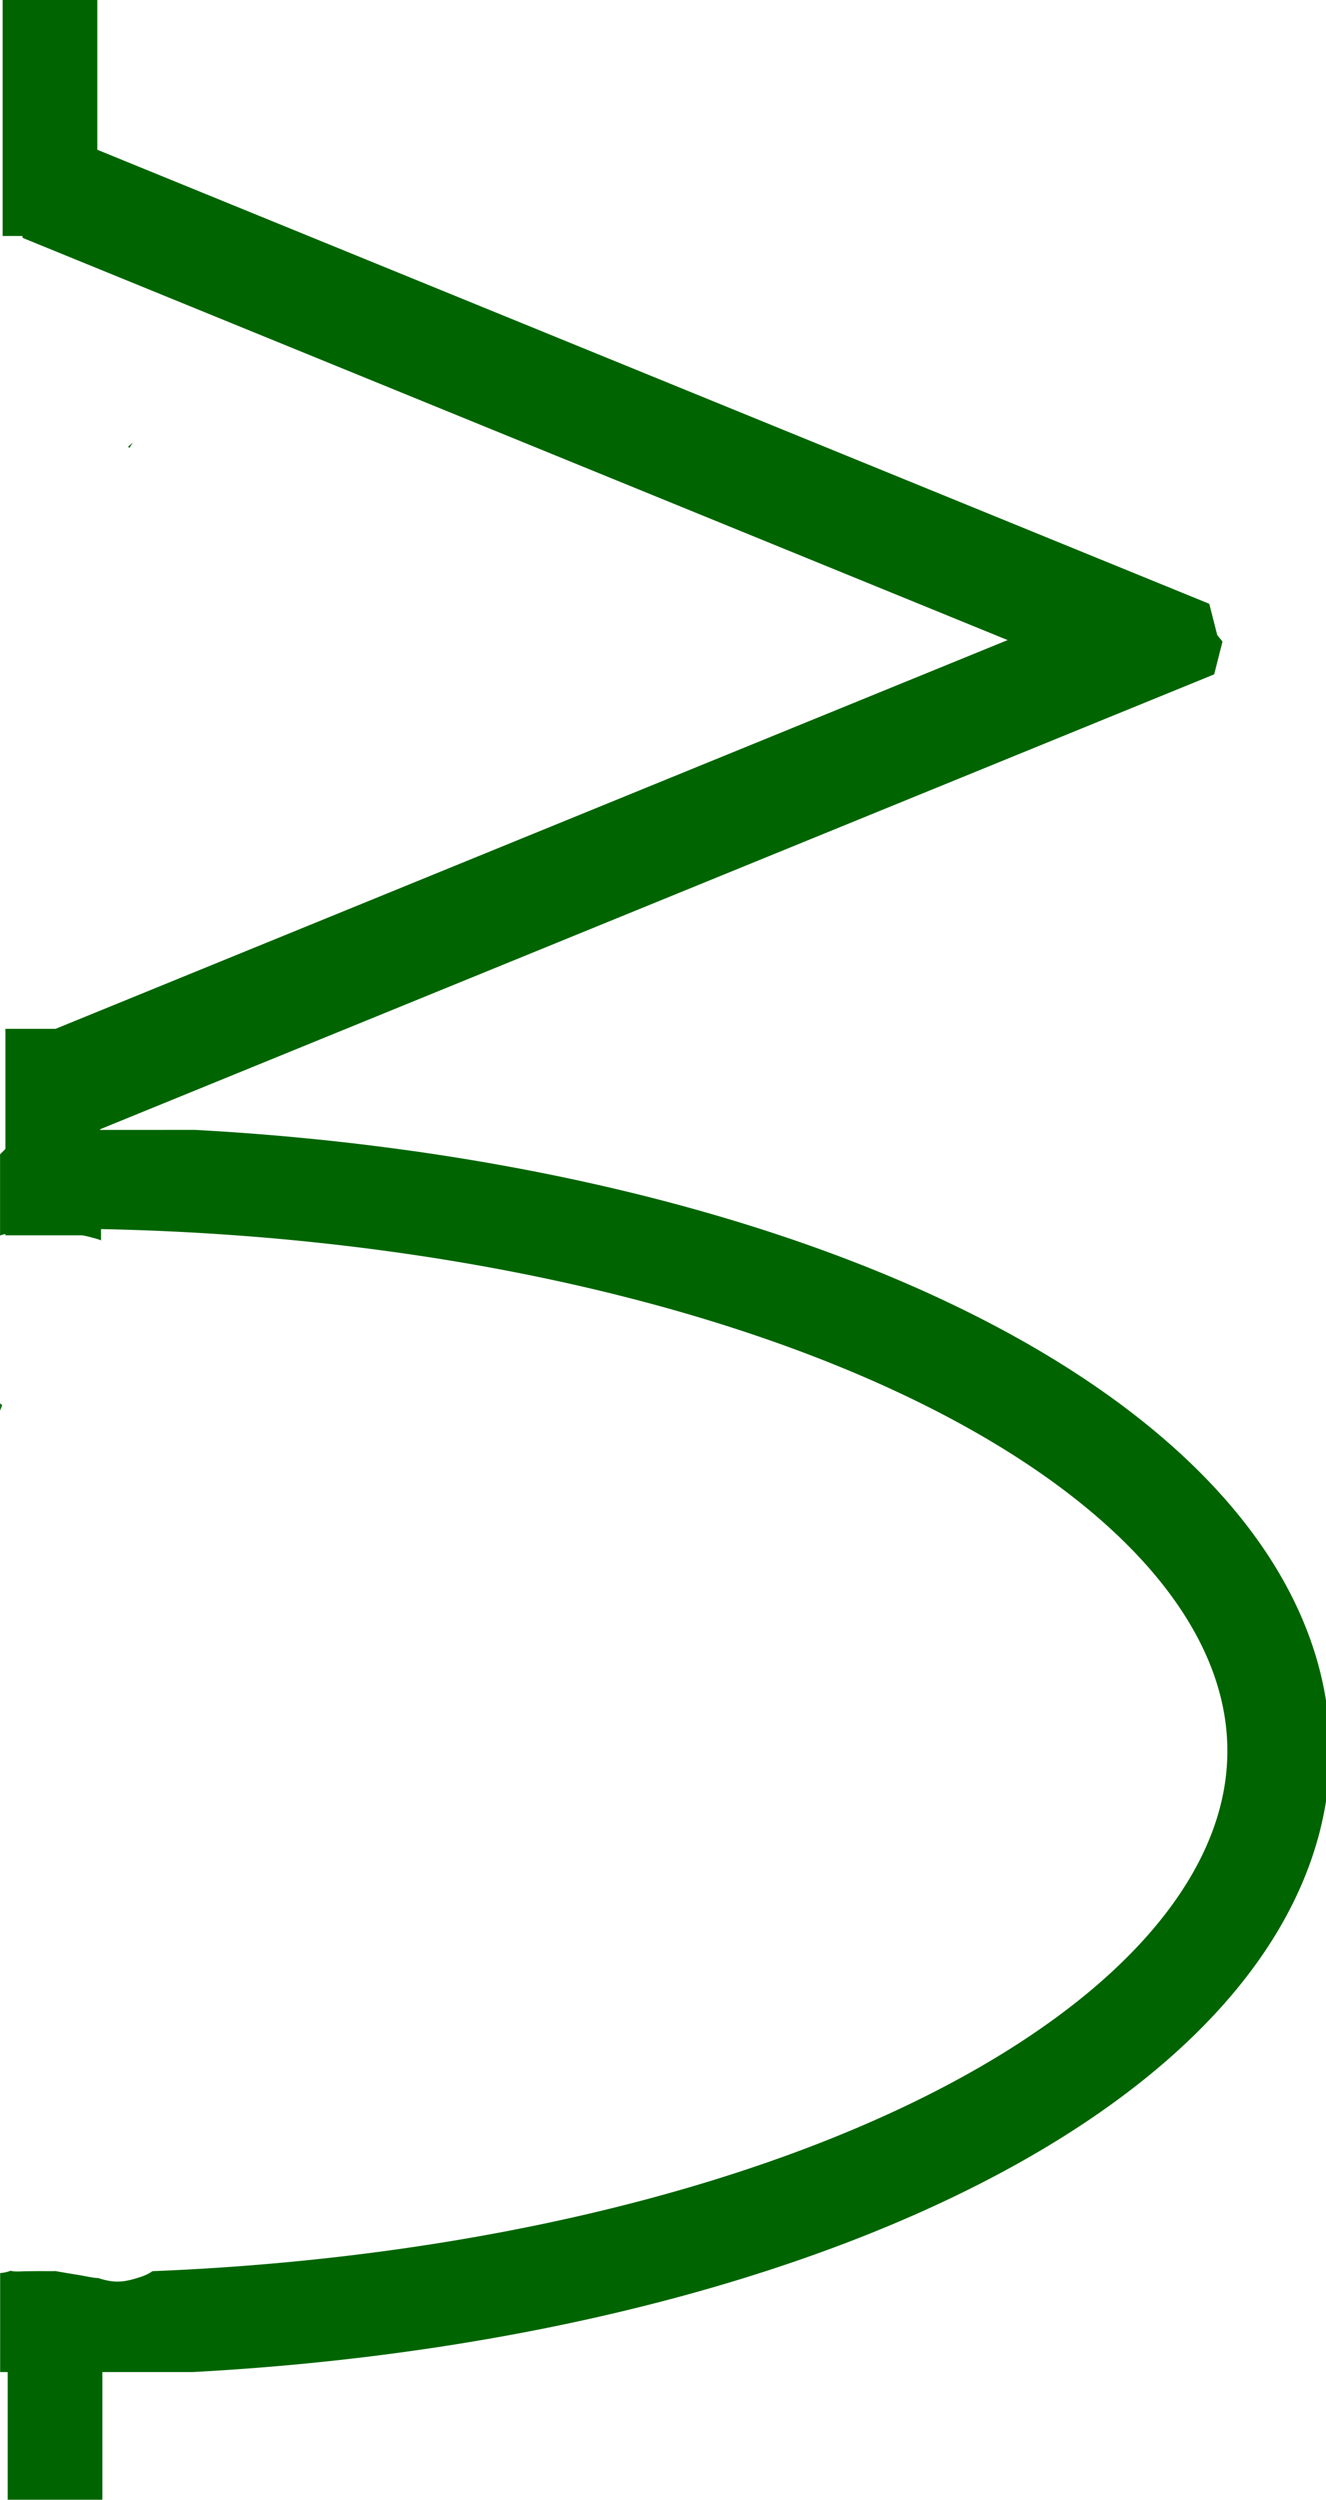 <?xml version="1.0" encoding="UTF-8" standalone="no"?>
<!-- Created with Inkscape (http://www.inkscape.org/) -->

<svg
   width="22.225mm"
   height="41.886mm"
   viewBox="0 0 22.225 41.886"
   version="1.1"
   id="svg1"
   inkscape:version="1.3 (0e150ed6c4, 2023-07-21)"
   sodipodi:docname="2d_magnetothermique.svg"
   xmlns:inkscape="http://www.inkscape.org/namespaces/inkscape"
   xmlns:sodipodi="http://sodipodi.sourceforge.net/DTD/sodipodi-0.dtd"
   xmlns="http://www.w3.org/2000/svg"
   xmlns:svg="http://www.w3.org/2000/svg"
   xmlns:rdf="http://www.w3.org/1999/02/22-rdf-syntax-ns#"
   xmlns:cc="http://creativecommons.org/ns#"
   xmlns:dc="http://purl.org/dc/elements/1.1/">
  <title
     id="title163">Magnetothermique</title>
  <sodipodi:namedview
     id="namedview1"
     pagecolor="#ffffff"
     bordercolor="#666666"
     borderopacity="1.0"
     inkscape:showpageshadow="2"
     inkscape:pageopacity="0.0"
     inkscape:pagecheckerboard="0"
     inkscape:deskcolor="#d1d1d1"
     inkscape:document-units="px"
     inkscape:zoom="2.9864627"
     inkscape:cx="59.937128"
     inkscape:cy="94.258668"
     inkscape:window-width="1920"
     inkscape:window-height="1007"
     inkscape:window-x="1920"
     inkscape:window-y="0"
     inkscape:window-maximized="1"
     inkscape:current-layer="layer1" />
  <defs
     id="defs1">
    <rect
       x="431.649"
       y="327.796"
       width="23.332"
       height="20.578"
       id="rect30" />
    <rect
       x="320.107"
       y="310.308"
       width="7.982"
       height="11.467"
       id="rect8" />
    <clipPath
       clipPathUnits="userSpaceOnUse"
       id="clipPath28-5">
      <path
         id="path29-9"
         style="fill:#ff0000;fill-opacity:1;fill-rule:nonzero;stroke:none;stroke-width:0.265"
         d="m 69.175,110.365 v 9.283 h 4.495 v -2.202 c -0.064,0.004 -0.134,0.005 -0.209,0.003 -0.335,-0.007 -0.592,-0.315 -0.9,-0.445 -0.051,-0.021 0.161,0.152 0.119,0.116 -0.066,-0.058 -0.198,-0.092 -0.193,-0.18 0.008,-0.145 0.023,-0.289 0.042,-0.433 -0.178,-0.116 -0.272,-0.229 -0.293,-0.49 -0.078,-0.11 -0.156,-0.219 -0.236,-0.328 -0.001,-0.033 -0.003,-0.065 -0.004,-0.098 -0.055,-0.104 -0.05,-0.097 -5.29e-4,-0.012 -0.004,-0.095 -0.009,-0.19 -0.009,-0.286 -1.91e-4,-0.032 0.007,-0.125 0.011,-0.094 0.057,0.409 -0.018,0.294 0.104,0.556 0.043,0.068 0.089,0.134 0.129,0.18 -0.003,-0.13 0.008,-0.294 0.033,-0.503 v -5.3e-4 c -0.061,-0.032 -0.122,-0.063 -0.184,-0.093 -0.014,0.029 -0.028,0.059 -0.043,0.087 -0.003,0.005 -0.006,0.016 -0.008,0.025 0.01,-0.049 0.002,-0.136 0.04,-0.117 0.004,0.002 0.008,0.004 0.011,0.006 0.074,-0.15 0.141,-0.305 0.232,-0.443 -0.051,-0.142 -0.092,-0.298 -0.122,-0.47 -0.149,-0.148 -0.145,-0.254 -0.04,-0.334 -0.008,-0.124 -0.011,-0.279 0.002,-0.431 -0.021,-0.039 -0.019,-0.067 0.01,-0.085 0.027,-0.206 0.088,-0.395 0.21,-0.476 0.383,-0.255 0.838,-0.43 1.297,-0.486 v -2.247 z m 2.976,3.726 c 0.003,0.041 0.006,0.079 0.009,0.111 0.008,0.077 0.019,0.151 0.031,0.223 0.065,0.065 0.161,0.138 0.29,0.219 0.084,-0.115 0.172,-0.213 0.273,-0.287 -0.004,-0.031 -0.009,-0.05 -0.013,-0.078 -0.101,-0.113 -0.206,-0.216 -0.299,-0.307 -0.126,0.032 -0.228,0.07 -0.291,0.119 z m 0.114,1.341 c 0.064,0.033 0.127,0.066 0.19,0.1 0.024,-0.121 0.036,-0.191 0.045,-0.24 -0.038,-0.062 -0.074,-0.128 -0.107,-0.198 -0.025,-0.016 -0.05,-0.032 -0.075,-0.047 -0.021,0.142 -0.04,0.273 -0.053,0.386 z m 0.19,0.1 c -0.011,0.052 -0.023,0.111 -0.039,0.184 1.61e-4,0.003 -5.3e-4,0.006 -5.3e-4,0.008 0.002,-0.008 0.004,-0.018 0.007,-0.023 0.003,-0.006 -5.29e-4,0.012 -5.29e-4,0.02 0.022,-0.039 0.042,-0.075 0.062,-0.112 0.001,-0.02 0.002,-0.04 0.005,-0.059 -0.011,-0.006 -0.022,-0.012 -0.034,-0.018 z m 0.034,0.018 c 0.007,0.004 0.015,0.007 0.022,0.011 0.027,-0.049 0.053,-0.095 0.079,-0.138 -0.018,-0.025 -0.036,-0.051 -0.054,-0.077 -0.02,0.068 -0.037,0.135 -0.047,0.204 z m -0.257,0.386 c 2.65e-4,0.018 0.002,0.032 0.003,0.049 0.003,0.004 0.006,0.009 0.01,0.013 0.006,0.007 -0.006,-0.007 -0.01,-0.011 5.29e-4,0.01 7.94e-4,0.02 0.002,0.03 0.099,0.14 0.198,0.28 0.302,0.416 0.005,-0.038 0.012,-0.076 0.018,-0.114 -0.007,-0.011 -0.015,-0.021 -0.022,-0.033 -0.031,-0.048 -0.058,-0.119 -0.082,-0.191 -0.078,-0.042 -0.158,-0.087 -0.217,-0.153 -0.002,-0.002 -0.003,-0.004 -0.005,-0.006 z m 0.307,0.497 c -0.004,0.025 -0.006,0.049 -0.009,0.074 0.04,0.026 0.083,0.052 0.131,0.08 -0.042,-0.051 -0.082,-0.102 -0.122,-0.154 z m -0.304,-0.446 c -4e-5,-7.9e-4 3.7e-5,-10e-4 0,-0.002 -0.02,-0.024 -0.038,-0.049 -0.057,-0.074 0.019,0.031 0.047,0.064 0.057,0.076 z m 0.451,-0.379 c -0.003,0.015 -0.005,0.03 -0.008,0.045 0.055,0.03 0.11,0.061 0.164,0.092 -1.16e-4,-0.013 -5.29e-4,-0.027 -5.29e-4,-0.04 -0.065,-0.029 -0.119,-0.06 -0.156,-0.098 z m -0.265,0.115 c -0.002,0.003 -0.003,0.006 -0.005,0.009 -0.001,0.005 -5.29e-4,0.004 -0.002,0.008 -0.002,0.034 -0.008,0.07 -0.009,0.103 0.014,0.021 0.028,0.041 0.041,0.062 -5.3e-4,-0.043 -0.023,-0.137 -0.025,-0.182 z m -0.007,0.017 c 2.38e-4,-0.005 5.29e-4,-0.01 5.29e-4,-0.015 -0.019,0.061 -0.035,0.177 -5.29e-4,0.015 z m 0.417,0.256 c -0.053,0.05 -0.112,0.1 -0.178,0.151 v 5.3e-4 c -0.01,0.008 -0.016,0.012 -0.023,0.016 0.039,0.054 0.086,0.105 0.135,0.156 0.057,-0.092 0.114,-0.185 0.171,-0.278 -0.045,0.007 -0.099,0.02 -0.098,-0.015 2.06e-4,-0.009 2.27e-4,-0.016 5.29e-4,-0.025 -0.003,-0.002 -0.005,-0.004 -0.008,-0.006 z m -0.201,0.167 c -0.013,-0.019 -0.026,-0.038 -0.038,-0.057 -0.002,0.01 -0.004,0.019 -0.006,0.029 0.007,0.012 0.015,0.025 0.022,0.037 0.007,-7.9e-4 0.014,-0.004 0.022,-0.009 z m 0.687,-0.13 c -0.081,0.166 -0.154,0.317 -0.219,0.454 0.032,0.005 0.056,0.009 0.086,0.015 0.08,-0.139 0.161,-0.278 0.241,-0.418 -0.029,-0.017 -0.057,-0.033 -0.086,-0.05 -0.008,-1.1e-4 -0.015,-2.5e-4 -0.023,-5.3e-4 z m -0.204,0.584 c 0.001,2.6e-4 0.002,5.3e-4 0.003,0.001 v -5.3e-4 c -0.001,-2.4e-4 -0.002,-2.6e-4 -0.003,-5.3e-4 z m 0.556,0.628 c -0.021,0.009 -0.042,0.019 -0.062,0.029 -0.049,0.024 -0.007,0.02 0.062,0.008 z" />
    </clipPath>
    <clipPath
       clipPathUnits="userSpaceOnUse"
       id="clipPath66">
      <path
         id="path67"
         style="fill:#ff0000;fill-opacity:1;fill-rule:nonzero;stroke:none;stroke-width:0.265"
         d="m 77.242,101.353 c 0.003,0.005 0.004,0.013 0.007,0.018 3.97e-4,-0.006 7.93e-4,-0.012 0.001,-0.018 z m 4.457,0 c -0.006,0.079 -0.026,0.17 -0.045,0.26 0.038,-0.086 0.074,-0.173 0.109,-0.26 z m 1.245,0 c 0.04,0.061 0.082,0.141 0.126,0.244 0.127,-0.157 0.321,-0.339 0.482,-0.15 3.15e-4,3.7e-4 7.86e-4,7.5e-4 10e-4,0.001 0.009,-0.031 0.019,-0.063 0.029,-0.095 z m 4.005,0 c 0.006,0.024 0.012,0.048 0.018,0.071 0.029,-0.024 0.058,-0.048 0.087,-0.071 z m 1.114,0 c 0.006,0.007 0.012,0.014 0.018,0.021 0.008,-0.007 0.016,-0.014 0.023,-0.021 z m 4.884,0 c -0.006,0.036 -0.028,0.077 -0.041,0.114 0.017,0.008 0.032,0.015 0.05,0.024 0.064,0.032 -0.02,0.142 -0.037,0.211 -0.13,0.535 -0.328,1.05 -0.497,1.573 -0.022,0.068 -0.038,0.13 -0.055,0.188 1.8e-5,8.8e-4 -1.8e-5,0.002 0,0.003 h 12.578 v -2.112 z m -0.701,0.028 c -0.033,0.062 -0.071,0.125 -0.101,0.185 0.013,0.011 0.025,0.023 0.037,0.035 0.007,-0.027 0.014,-0.054 0.02,-0.081 0.017,-0.05 0.031,-0.095 0.044,-0.139 z m -5.865,0.443 c -0.018,0.016 -0.036,0.031 -0.054,0.045 0.022,-0.013 0.039,-0.03 0.054,-0.044 2.7e-5,-3.5e-4 4.89e-4,-7.1e-4 5.16e-4,-0.001 z m -1.902,0.643 c -0.009,0.015 -0.018,0.03 -0.026,0.044 -0.015,0.045 -0.027,0.077 -0.041,0.118 0.017,-0.034 0.033,-0.07 0.05,-0.101 0.006,-0.021 0.012,-0.042 0.018,-0.061 z m -11.967,0.833 c -0.019,0.055 -0.048,0.099 -0.101,0.118 -8.47e-4,3e-4 -0.002,2.3e-4 -0.003,5.2e-4 -0.004,0.015 -0.008,0.029 -0.011,0.043 -0.028,-0.011 -0.057,-0.019 -0.088,-0.026 -0.104,0.004 -0.211,-0.032 -0.319,-0.068 -0.017,-0.006 -0.035,-0.011 -0.052,-0.017 -0.008,0.024 -0.029,0.086 -0.034,0.102 -0.001,0.003 -0.001,0.008 -0.002,0.011 h 1.436 c -0.002,-0.003 -0.003,-0.004 -0.005,-0.006 -0.028,-0.019 -0.056,-0.037 -0.085,-0.055 -0.044,-0.003 -0.076,-0.011 -0.094,-0.025 -0.067,0.006 -0.135,0.009 -0.202,0.015 -0.005,0.016 -0.009,0.031 -0.014,0.047 -0.03,-0.013 -0.061,-0.024 -0.092,-0.034 -0.011,0.002 -0.023,0.003 -0.035,0.005 0.001,-0.005 0.003,-0.01 0.004,-0.015 -0.103,-0.03 -0.21,-0.054 -0.303,-0.097 z m 15.877,0.009 c -0.012,0.005 -0.023,0.013 -0.035,0.017 -0.03,0.046 -0.061,0.093 -0.092,0.139 h 0.201 c -0.008,-0.007 -0.016,-0.014 -0.024,-0.022 -0.024,-0.027 -0.031,-0.059 -0.027,-0.094 -0.007,-0.014 -0.016,-0.026 -0.023,-0.04 z m -5.026,0.043 c -0.009,0.014 -0.016,0.025 -0.025,0.04 -0.014,0.024 -0.028,0.048 -0.041,0.072 h 0.01 c 0.02,-0.038 0.04,-0.076 0.056,-0.113 z m 0.771,0.012 c -0.012,0.029 -0.029,0.069 -0.042,0.1 h 0.107 c -0.005,-0.006 -0.011,-0.012 -0.017,-0.019 -0.008,-1.1e-4 -0.017,-6.9e-4 -0.025,-5.2e-4 0.004,-0.006 0.009,-0.011 0.013,-0.017 -0.012,-0.017 -0.023,-0.035 -0.032,-0.053 -0.002,-0.003 -0.003,-0.007 -0.004,-0.01 z" />
    </clipPath>
    <clipPath
       clipPathUnits="userSpaceOnUse"
       id="clipPath78">
      <path
         id="path79"
         style="fill:#ff0000;fill-opacity:1;fill-rule:nonzero;stroke:none;stroke-width:0.265"
         d="m 71.123,186.275 c -0.003,0.007 -0.005,0.013 -0.008,0.02 -0.003,0.012 -0.005,0.024 -0.008,0.035 -0.009,0.033 -0.032,0.129 -0.038,0.096 -6.87e-4,-0.004 1.93e-4,-0.008 0,-0.011 -0.005,0.021 -0.009,0.028 -0.022,0.056 0.109,0.021 0.135,0.068 0.12,0.156 0.053,0.029 -0.034,0.127 -0.051,0.19 -0.044,0.161 -0.065,0.234 -0.089,0.314 -0.004,0.073 -0.012,0.145 -0.021,0.218 v 4.786 h 4.121 v -5.86 z" />
    </clipPath>
    <clipPath
       clipPathUnits="userSpaceOnUse"
       id="clipPath82">
      <path
         id="path83"
         style="fill:#ff0000;fill-opacity:1;fill-rule:nonzero;stroke:none;stroke-width:0.265"
         d="m 79.355,108.517 -0.056,5.3e-4 c 0.007,0.02 0.014,0.038 0.02,0.06 0.013,-0.003 0.026,-0.007 0.039,-0.011 3.17e-4,-5.3e-4 8.46e-4,-0.001 0.001,-0.002 -0.001,-0.021 -0.003,-0.031 -0.004,-0.047 z m 2.402,0 -0.225,5.3e-4 c -0.011,0.017 -0.024,0.035 -0.038,0.054 2.18e-4,10e-4 2.83e-4,0.003 5.16e-4,0.005 -0.022,0.041 -0.044,0.081 -0.066,0.121 0.006,0.002 0.009,0.002 0.017,0.004 0.039,0.01 -0.016,0.079 -0.022,0.119 -0.014,0.095 -0.028,0.19 -0.041,0.286 0.025,-0.042 0.043,-0.075 0.072,-0.122 0.096,-0.159 0.202,-0.312 0.303,-0.468 z m -7.064,5.3e-4 c 0.004,0.02 0.008,0.04 0.011,0.06 0.005,-0.017 0.01,-0.034 0.015,-0.051 0.001,-0.003 0.002,-0.007 0.003,-0.01 z m 2.147,0 c 0.044,0.023 0.077,0.043 0.105,0.062 0.01,-0.021 0.021,-0.042 0.031,-0.062 z m 1.261,0 c -0.001,0.025 -0.002,0.05 -0.004,0.075 0.007,0.009 0.015,0.018 0.022,0.028 0.04,-0.025 0.082,-0.049 0.125,-0.07 0.02,-0.01 0.043,-0.022 0.067,-0.034 z m 2.157,0 c -0.002,0.126 -0.028,0.262 -0.024,0.386 0.04,-0.059 0.079,-0.118 0.119,-0.177 0.047,-0.07 0.093,-0.139 0.14,-0.209 z m 4.789,0 c -0.003,0.007 -0.005,0.013 -0.008,0.02 0.037,0.002 0.073,0.012 0.108,0.023 0.003,-0.015 0.006,-0.028 0.01,-0.043 z m 7.969,0 c -1.67e-4,0.001 -3.44e-4,0.002 -5.29e-4,0.003 0.004,0.082 -0.012,0.167 -0.052,0.261 -0.003,0.012 -0.005,0.024 -0.008,0.035 -0.009,0.033 -0.032,0.129 -0.038,0.096 -6.87e-4,-0.004 1.95e-4,-0.008 0,-0.011 -0.005,0.022 -0.009,0.029 -0.023,0.059 0.104,0.021 0.136,0.066 0.121,0.152 0.053,0.029 -0.034,0.127 -0.051,0.19 -0.044,0.161 -0.065,0.234 -0.089,0.314 -0.02,0.342 -0.101,0.679 -0.186,1.013 h 12.274 v -2.112 z m -18.4,0.067 c -0.006,3.4e-4 -0.012,0.002 -0.015,0.005 -0.004,0.004 -0.012,0.013 -0.016,0.018 0.023,-0.003 0.045,-0.007 0.066,-0.012 0.012,-0.003 -0.016,-0.012 -0.035,-0.011 z m 11.23,0.154 c -0.027,0.082 -0.056,0.163 -0.086,0.243 0.023,-0.048 0.045,-0.097 0.066,-0.146 0.005,-0.027 0.015,-0.069 0.02,-0.097 z m -1.9,0.098 c -0.013,0.033 -0.026,0.065 -0.038,0.098 0.006,-0.014 0.013,-0.028 0.019,-0.042 0.008,-0.018 0.014,-0.037 0.019,-0.056 z m -0.86,0.479 c -0.043,0.011 -0.086,0.02 -0.13,0.03 -0.006,0.061 -0.012,0.122 -0.018,0.183 -0.004,0.099 -0.004,0.172 -0.003,0.235 0.045,-0.093 0.078,-0.176 0.109,-0.264 0.014,-0.061 0.028,-0.122 0.041,-0.183 z m 0.766,0.143 c -0.004,1.3e-4 -0.009,3.7e-4 -0.013,5e-4 -0.004,1.3e-4 0.009,0.011 0.011,0.006 7.04e-4,-0.003 0.001,-0.004 0.002,-0.007 z m -4.358,0.177 c -0.025,0.054 -0.049,0.109 -0.073,0.164 -0.048,0.191 -0.092,0.358 -0.11,0.421 -0.039,0.138 -0.082,0.274 -0.128,0.41 h 0.122 c 0.064,-0.331 0.13,-0.663 0.189,-0.995 z m -7.765,0.548 c -0.023,0.03 -0.041,0.068 -0.026,0.051 0.011,-0.011 0.022,-0.023 0.033,-0.034 -0.003,-0.006 -0.005,-0.011 -0.007,-0.017 z m 8.37,0.154 c -0.037,0.077 -0.073,0.155 -0.106,0.235 -0.008,0.024 -0.011,0.038 -0.017,0.059 h 0.028 c 0.026,-0.081 0.052,-0.157 0.066,-0.21 0.009,-0.028 0.02,-0.055 0.029,-0.083 z m -8.467,0.01 c -0.027,0.061 -0.051,0.13 -0.079,0.187 -0.016,0.034 -0.036,0.065 -0.056,0.097 h 0.26 c -0.052,-0.086 -0.088,-0.186 -0.126,-0.283 z m 9.967,0.063 c -0.051,0.079 -0.104,0.153 -0.156,0.22 h 0.128 c 3.1e-5,-0.07 0.014,-0.145 0.027,-0.22 z m -7.955,0.04 c -0.009,0.017 -0.018,0.036 -0.027,0.053 -0.019,0.035 -0.036,0.088 -0.057,0.128 h 0.112 c -0.021,-0.047 -0.023,-0.124 -0.027,-0.181 z m 9.607,0.033 c -0.031,0.053 -0.065,0.104 -0.105,0.148 h 0.487 c 0.011,-0.047 0.022,-0.088 0.034,-0.14 -0.014,0.008 -0.029,0.015 -0.045,0.02 -0.119,0.036 -0.245,7.4e-4 -0.371,-0.029 z m 5.663,0.041 c -0.021,0.045 -0.036,0.076 -0.053,0.107 h 0.128 c -0.016,-0.011 -0.031,-0.024 -0.045,-0.038 -0.02,-0.02 -0.028,-0.043 -0.03,-0.069 z m -6.505,0.049 c -0.008,0.015 -0.025,0.043 -0.034,0.058 h 0.069 c -0.013,-0.019 -0.024,-0.038 -0.035,-0.058 z m 7.834,0.004 c -0.011,0.014 -0.032,0.039 -0.044,0.055 h 0.036 c 0.003,-0.019 0.005,-0.035 0.008,-0.055 z m -3.68,0.002 c -0.006,0.018 -0.011,0.035 -0.017,0.052 h 0.038 c -0.009,-0.017 -0.014,-0.035 -0.021,-0.052 z m -13.38,0.013 c -0.005,0.013 -0.009,0.027 -0.014,0.04 h 0.127 c -0.041,-0.014 -0.08,-0.027 -0.113,-0.04 z m 11.779,0.016 c -0.004,0.007 -0.008,0.016 -0.012,0.023 h 0.024 c -0.004,-0.008 -0.008,-0.015 -0.012,-0.023 z" />
    </clipPath>
    <clipPath
       clipPathUnits="userSpaceOnUse"
       id="clipPath85">
      <path
         id="path85"
         style="fill:#ff0000;fill-opacity:1;fill-rule:nonzero;stroke:none;stroke-width:0.265"
         d="m 112.161,102.73 v 1.943 c 0.029,-0.01 0.057,-0.015 0.084,-0.017 0.192,-0.01 0.334,0.179 0.24,0.449 0.128,0.013 0.249,0.035 0.321,0.129 0.104,0.135 -0.039,0.339 -0.084,0.504 -0.128,0.474 -0.332,0.867 -0.561,1.294 v 2.312 h 6.615 v -6.615 z" />
    </clipPath>
    <clipPath
       clipPathUnits="userSpaceOnUse"
       id="clipPath86">
      <path
         id="path86"
         style="fill:#ff0000;fill-opacity:1;fill-rule:nonzero;stroke:none;stroke-width:0.265"
         d="m 109.377,105.501 v 1.021 h 0.107 c 9e-4,-0.023 0.005,-0.05 0.012,-0.081 -0.002,-5.9e-4 -0.003,-9.8e-4 -0.005,-0.002 -0.012,-0.004 0.015,-0.183 0.029,-0.27 6.9e-4,-0.031 0.002,-0.063 0.007,-0.096 -0.018,-0.056 -0.037,-0.112 -0.039,-0.171 -0.01,-0.052 -0.021,-0.104 -0.028,-0.157 -0.007,-0.053 0.022,-0.11 -0.006,-0.162 -0.001,-0.016 -0.004,-0.05 -0.007,-0.084 z m 3.138,0.821 c -0.029,0.067 -0.06,0.134 -0.091,0.201 h 0.091 z" />
    </clipPath>
    <clipPath
       clipPathUnits="userSpaceOnUse"
       id="clipPath120">
      <path
         id="path121"
         style="fill:#ff0000;fill-opacity:1;fill-rule:nonzero;stroke:none;stroke-width:0.265"
         d="m 77.664,119.724 c -0.031,0.002 -0.065,0.002 -0.107,10e-4 h -5.29e-4 v 4.689 h 1.587 v -4.61 c -0.016,0.006 -0.032,0.012 -0.049,0.018 -0.283,0.093 -0.436,0.107 -0.712,0.018 -0.099,-0.003 -0.197,-0.029 -0.295,-0.045 -0.142,-0.022 -0.283,-0.046 -0.424,-0.07 z" />
    </clipPath>
    <clipPath
       clipPathUnits="userSpaceOnUse"
       id="clipPath144">
      <path
         id="path145"
         style="fill:#ff0000;fill-opacity:1;fill-rule:nonzero;stroke:none;stroke-width:0.265"
         d="m 69.872,110.365 c 0.018,0.047 0.003,0.103 -0.029,0.161 0.001,0.003 0.002,0.005 0.004,0.008 0.053,0.124 -0.118,0.242 -0.176,0.363 -0.195,0.407 -0.282,0.595 -0.423,0.898 0.107,-0.124 0.216,-0.244 0.329,-0.362 0.088,-0.114 0.208,-0.243 0.252,-0.298 0.089,-0.109 0.176,-0.22 0.265,-0.33 0.076,-0.093 0.151,-0.185 0.227,-0.278 0.06,-0.074 0.123,-0.127 0.184,-0.162 z m 0.984,5e-4 c 0.081,0.066 0.119,0.184 0.077,0.328 0.013,0.003 0.025,0.007 0.038,0.009 -0.014,0.166 -0.009,0.337 -0.033,0.501 0.006,0.006 0.013,0.013 0.019,0.021 0.114,-0.092 0.23,-0.181 0.344,-0.273 0.132,-0.085 0.262,-0.174 0.396,-0.256 0.033,-0.02 0.066,-0.04 0.098,-0.058 0.038,-0.075 0.078,-0.15 0.115,-0.226 0.052,0.028 0.108,0.052 0.164,0.075 0.019,-0.035 0.028,-0.084 0.047,-0.12 z m 1.289,3.447 c -0.085,0.084 -0.177,0.16 -0.275,0.233 -0.018,0.028 -0.03,0.047 -0.047,0.074 0.107,0.325 0.089,0.573 0.002,0.797 -0.004,0.155 -0.087,0.305 -0.195,0.486 0.088,0.065 0.198,0.117 0.282,0.186 0.033,-0.065 0.055,-0.102 0.08,-0.137 -0.002,-0.053 -0.005,-0.106 -0.005,-0.159 -1.91e-4,-0.032 0.007,-0.125 0.011,-0.093 0.014,0.098 0.02,0.165 0.023,0.215 0.004,-0.005 0.009,-0.011 0.014,-0.015 0.003,-0.033 0.007,-0.064 0.022,-0.067 v 5.1e-4 c 0.003,-6.9e-4 0.008,4.5e-4 0.012,0.002 0.004,0.002 0.008,0.004 0.011,0.006 -0.003,0.007 -0.007,0.013 -0.01,0.02 0.004,-0.004 0.012,-0.012 0.017,-0.017 -0.002,-10e-4 -0.004,-0.002 -0.007,-0.004 0.074,-0.15 0.141,-0.305 0.232,-0.443 -0.051,-0.142 -0.092,-0.298 -0.122,-0.47 v -0.001 -5.3e-4 c -0.149,-0.147 -0.145,-0.253 -0.04,-0.333 0.003,0.04 0.006,0.078 0.009,0.11 0.008,0.077 0.019,0.151 0.031,0.223 0.065,0.065 0.161,0.138 0.29,0.219 0.084,-0.115 0.172,-0.213 0.273,-0.287 -0.004,-0.031 -0.009,-0.049 -0.013,-0.077 -0.101,-0.113 -0.206,-0.216 -0.299,-0.307 -0.126,0.032 -0.228,0.07 -0.291,0.119 -0.005,-0.082 -0.008,-0.178 -0.006,-0.277 z m -1.013,0.24 c -0.026,0.022 -0.052,0.045 -0.078,0.067 0.007,0.008 0.014,0.016 0.02,0.024 0.02,-0.031 0.037,-0.059 0.058,-0.091 z m 0.692,0.579 c -6.35e-4,-5.5e-4 -0.002,4.5e-4 -0.005,0.002 -0.019,0.011 -0.039,0.022 -0.058,0.034 0.003,0.006 0.006,0.011 0.009,0.017 0.024,-0.009 0.058,-0.049 0.054,-0.052 z m 0.494,0.414 c -0.02,0.133 -0.037,0.253 -0.05,0.361 0.01,0.014 0.02,0.028 0.03,0.042 0.052,0.027 0.105,0.054 0.157,0.082 0.024,-0.121 0.036,-0.191 0.045,-0.24 -0.038,-0.062 -0.074,-0.128 -0.107,-0.198 -0.025,-0.016 -0.05,-0.031 -0.075,-0.046 z m 0.217,0.3 c -0.02,0.068 -0.037,0.135 -0.047,0.204 0.007,0.004 0.015,0.007 0.022,0.011 0.027,-0.049 0.053,-0.095 0.079,-0.138 -0.018,-0.025 -0.036,-0.051 -0.054,-0.077 z m -0.08,0.187 v 5.3e-4 c -0.006,0.032 -0.016,0.074 -0.024,0.113 0.006,0.01 0.011,0.02 0.016,0.029 0.012,-0.022 0.025,-0.045 0.037,-0.066 0.001,-0.02 0.002,-0.039 0.005,-0.058 -0.011,-0.006 -0.022,-0.013 -0.034,-0.019 z m 0.231,0.075 c -0.003,0.015 -0.005,0.03 -0.008,0.045 0.055,0.03 0.11,0.061 0.164,0.092 -1.16e-4,-0.013 -5.3e-4,-0.027 -5.3e-4,-0.04 -0.065,-0.029 -0.119,-0.06 -0.156,-0.098 z m 0.146,0.387 v 5.3e-4 5e-4 c -0.008,0.008 -0.018,0.016 -0.027,0.024 0.015,0.061 0.023,0.125 0.029,0.189 0.034,-0.056 0.069,-0.112 0.103,-0.167 -0.045,0.007 -0.099,0.02 -0.098,-0.015 2.07e-4,-0.009 9.4e-5,-0.016 5.29e-4,-0.025 -0.003,-0.002 -0.005,-0.004 -0.008,-0.006 z m 0.486,0.038 c -0.058,0.118 -0.107,0.221 -0.157,0.325 0.018,0.034 0.033,0.07 0.045,0.106 0.073,-0.127 0.146,-0.253 0.22,-0.38 -0.029,-0.017 -0.057,-0.033 -0.086,-0.05 -0.008,-1.1e-4 -0.015,-1.4e-4 -0.023,-5.3e-4 z m -4.142,1.228 v 0.681 c 0.027,-0.099 0.087,-0.225 0.161,-0.36 -0.01,-0.037 -0.02,-0.074 -0.03,-0.117 -0.02,-0.011 -0.041,-0.022 -0.061,-0.03 -0.011,-0.005 0.021,-0.013 0.032,-0.019 0.005,-0.006 0.01,-0.012 0.014,-0.018 -0.004,-0.021 -0.009,-0.037 -0.013,-0.059 -0.003,-0.016 -0.004,-0.032 -0.003,-0.047 -0.037,-0.005 -0.071,-0.015 -0.101,-0.03 z m 1.201,1.295 c -0.031,0.037 -0.063,0.073 -0.094,0.111 -0.078,0.077 -0.124,0.229 -0.234,0.233 -0.288,0.01 -0.438,-0.031 -0.499,-0.102 -0.115,0.046 -0.249,0.015 -0.374,0.024 -1e-4,-0.007 -0.001,-0.014 -0.001,-0.021 v 0.847 h 1.034 c -0.022,-0.033 -0.045,-0.069 -0.068,-0.111 -0.077,-0.141 0.094,-0.308 0.158,-0.456 0.039,-0.091 0.081,-0.177 0.125,-0.261 -0.023,-0.044 -0.036,-0.113 -0.043,-0.193 -0.013,0.016 -0.022,0.024 -0.026,0.01 -0.007,-0.024 0.006,-0.045 0.023,-0.066 -2.05e-4,-0.005 -9.13e-4,-0.009 -10e-4,-0.014 z m 1.343,0.815 c -0.023,0.024 -0.045,0.049 -0.068,0.072 -0.066,0.068 -0.129,0.229 -0.214,0.188 -0.058,-0.028 -0.105,-0.069 -0.147,-0.116 -0.036,0.044 -0.073,0.089 -0.109,0.133 h 0.681 c -0.061,-0.055 -0.112,-0.116 -0.139,-0.193 -0.01,-0.028 -0.009,-0.056 -0.003,-0.084 z m 0.813,0.233 c -0.014,0.015 -0.028,0.03 -0.042,0.044 h 0.054 c -0.001,-0.004 -0.003,-0.008 -0.004,-0.011 -0.013,0.002 -0.027,0.003 -0.04,0.004 -0.007,5.3e-4 0.012,-0.007 0.016,-0.012 0.006,-0.009 0.011,-0.016 0.017,-0.024 z" />
    </clipPath>
    <clipPath
       clipPathUnits="userSpaceOnUse"
       id="clipPath160">
      <path
         id="path161"
         style="fill:#ff0000;fill-opacity:1;fill-rule:nonzero;stroke:none;stroke-width:0.265"
         d="m -100.604,98.964 -5.2e-4,-22.225 h -1.77 c 0.024,0.063 0.038,0.14 0.036,0.233 -0.003,0.123 0.029,0.248 0.027,0.372 -1.7e-4,0.018 -8.9e-4,0.036 -0.003,0.053 -0.003,0.033 -0.011,0.065 -0.018,0.097 0.002,-0.008 0.004,-0.015 0.006,-0.023 -0.001,0.048 -0.022,0.091 -0.035,0.136 3.7e-4,-0.004 10e-4,-0.003 0.004,0.022 0.009,0.113 0.002,0.226 0.003,0.339 0.01,0.09 -0.028,0.195 -0.042,0.267 -0.038,0.14 -0.041,0.182 -0.127,0.325 -0.173,0.145 -0.207,0.22 -0.5,0.062 -0.004,0.004 -0.008,0.007 -0.012,0.011 -0.02,0.016 -0.046,0.024 -0.075,0.026 -0.018,0.08 -0.035,0.16 -0.07,0.283 -0.017,0.058 -0.122,0.003 -0.182,-0.009 -0.161,-0.033 -0.297,-0.077 -0.43,-0.128 -0.021,-0.004 -0.042,-0.008 -0.062,-0.011 -0.11,-0.021 -0.22,-0.042 -0.331,-0.063 -0.07,-0.013 -0.141,-0.026 -0.212,-0.039 -10e-4,0.003 -0.003,0.005 -0.004,0.008 -0.052,0.087 -0.203,-0.015 -0.302,-0.033 -0.133,-0.024 -0.209,-0.041 -0.263,-0.055 -0.013,0.028 -0.035,0.05 -0.066,0.063 0.111,0.212 -0.106,0.358 -0.283,0.136 -0.083,-0.104 -0.165,-0.208 -0.246,-0.312 -0.147,-0.016 -0.267,-0.026 -0.372,-0.029 -0.133,0.016 -0.265,0.032 -0.315,0.034 -0.06,0.002 -0.138,0.028 -0.201,0.028 -0.038,0.022 -0.076,0.042 -0.116,0.058 -0.004,0.022 -0.008,0.044 -0.012,0.066 0.077,0.068 0.096,0.148 -0.034,0.239 -0.002,0.046 -0.009,0.086 -0.042,0.079 -0.025,-0.005 -0.045,-0.011 -0.068,-0.016 -0.054,0.026 -0.122,0.053 -0.203,0.081 -0.005,0.041 -0.01,0.082 -0.013,0.121 -0.003,0.037 -0.066,-0.037 -0.098,-0.055 -0.013,-0.006 -0.026,-0.012 -0.039,-0.018 -0.026,0.008 -0.049,0.015 -0.076,0.023 -0.05,0.014 -0.101,0.012 -0.15,0.001 -0.032,0.084 -0.081,0.155 -0.155,0.196 l -5.3e-4,5.29e-4 c -0.009,0.016 -0.023,0.021 -0.04,0.018 -0.177,0.058 -0.378,-0.125 -0.565,-0.18 -0.293,-0.086 -0.584,-0.176 -0.876,-0.264 -0.303,-0.098 -0.607,-0.195 -0.91,-0.295 -0.096,-0.032 -0.191,-0.065 -0.287,-0.098 5e-4,0.009 1.1e-4,0.018 0.002,0.026 -0.089,0.033 -0.174,0.079 -0.266,0.099 -0.143,0.03 -0.356,0.012 -0.499,-0.02 -0.022,-0.005 -0.045,-0.008 -0.068,-0.013 -0.037,-0.007 -0.088,-0.004 -0.114,-0.027 -0.053,0.063 -0.108,0.126 -0.157,0.191 0.005,0.017 0.011,0.035 0.015,0.052 0.038,0.141 0.047,0.289 0.071,0.434 -0.13,0.123 -0.211,0.381 -0.39,0.368 -0.235,-0.016 -0.632,-0.527 -0.863,-0.851 -0.051,0.067 -0.135,0.139 -0.262,0.219 -0.115,0.071 -0.266,-0.05 -0.393,-0.098 -0.179,-0.067 -0.341,-0.154 -0.499,-0.249 -0.048,0.029 -0.096,0.058 -0.143,0.088 -0.015,0.059 -0.032,0.119 -0.04,0.178 -0.259,-0.005 -0.528,0.057 -0.776,-0.015 -0.156,-0.045 -0.449,-0.242 -0.725,-0.447 -0.019,0.053 -0.057,0.115 -0.119,0.189 0.112,0.092 0.162,0.2 0.16,0.296 -0.004,0.181 -0.198,0.316 -0.525,0.194 -0.437,-0.163 -0.871,-0.329 -1.301,-0.507 -0.046,0.034 -0.104,0.056 -0.15,0.089 -0.075,0.05 -0.153,0.093 -0.235,0.13 -0.021,0.036 -0.044,0.074 -0.068,0.118 -0.049,-0.014 -0.107,-0.024 -0.168,-0.033 -0.091,0.026 -0.184,0.042 -0.278,0.053 0.037,0.171 -0.115,0.364 -0.459,0.365 -0.105,1.99e-4 -0.21,0.001 -0.315,-0.002 -0.15,-0.002 -0.3,0.036 -0.444,-0.033 -0.023,-0.015 -0.051,-0.026 -0.074,-0.04 -0.083,0.305 -0.456,0.311 -0.607,-0.147 -0.093,-0.283 -0.108,-0.436 -0.019,-0.712 0.003,-0.099 0.03,-0.197 0.046,-0.295 0.022,-0.142 0.047,-0.283 0.071,-0.424 -0.002,-0.031 -0.002,-0.065 -0.001,-0.107 8.2e-4,-0.131 2.3e-4,-0.262 -0.002,-0.392 5e-5,-0.038 -0.013,-0.208 0.009,-0.246 -0.023,-0.061 -0.035,-0.118 -0.039,-0.179 h -1.659 v 22.225 z m -1.758,-21.354 c -0.002,0.006 -0.003,0.011 -0.005,0.017 -4.5e-4,0.002 5.5e-4,0.009 0.001,0.007 0.003,-0.006 0.003,-0.016 0.004,-0.024 z m -1.991,0.958 h -5.3e-4 l -5.3e-4,-5.29e-4 c -0.001,0.006 -0.002,0.011 -0.003,0.017 0.002,-0.006 0.002,-0.011 0.004,-0.017 z m -0.834,-1.829 h -0.124 c 0.032,0.011 0.063,0.023 0.095,0.035 0.01,-0.013 0.019,-0.023 0.029,-0.035 z" />
    </clipPath>
  </defs>
  <g
     inkscape:label="Calque 1"
     inkscape:groupmode="layer"
     id="layer1"
     transform="translate(-50.915,-102.971)">
    <path
       id="path10"
       style="fill:#006400;stroke:#006400;stroke-width:0.137;stroke-linejoin:round;paint-order:stroke fill markers"
       d="m 73.601,110.436 a 4.231,4.573 0 0 0 -3.766,2.24 4.231,4.573 0 0 0 -0.008,4.647 4.231,4.573 0 0 0 3.758,2.255 z m -0.027,2.214 -0.028,4.708 a 2.197,2.354 0 0 1 -1.907,-1.185 2.197,2.354 0 0 1 0.014,-2.363 2.197,2.354 0 0 1 1.921,-1.16 z"
       clip-path="url(#clipPath144)"
       transform="translate(-17.991,-3.665)" />
    <path
       style="fill:none;fill-rule:evenodd;stroke:#006400;stroke-width:1.72;stroke-dasharray:none;stroke-opacity:1"
       id="path88"
       sodipodi:type="arc"
       sodipodi:cx="-111.00971"
       sodipodi:cy="77.571259"
       sodipodi:rx="9.6117821"
       sodipodi:ry="20.598869"
       sodipodi:start="0"
       sodipodi:end="3.143326"
       sodipodi:arc-type="slice"
       d="m -101.398,77.571 a 9.612,20.599 0 0 1 -4.811,17.845 9.612,20.599 0 0 1 -9.617,-0.018 9.612,20.599 0 0 1 -4.796,-17.863 l 9.612,0.036 z"
       transform="rotate(-90,-2.262,23.561)"
       clip-path="url(#clipPath160)" />
    <rect
       style="fill:#006400;stroke:none;stroke-width:0.056;stroke-linejoin:round;paint-order:stroke fill markers"
       id="rect3-2-2-7"
       width="1.587"
       height="3.584"
       x="51.044"
       y="141.272" />
    <rect
       style="fill:#006400;fill-opacity:1;stroke:none;stroke-width:1.587;stroke-linejoin:bevel;stroke-dasharray:none;stroke-opacity:1;paint-order:markers stroke fill"
       id="rect161"
       width="0.008"
       height="20.438"
       x="84.343"
       y="102.867" />
    <rect
       style="fill:#006400;fill-opacity:1;stroke:#006400;stroke-width:0.954;stroke-linecap:round;stroke-linejoin:bevel;stroke-dasharray:none;stroke-opacity:1;paint-order:markers stroke fill"
       id="rect162"
       width="0.971"
       height="20.16"
       x="137.415"
       y="17.964"
       transform="matrix(0.633,0.774,-0.926,0.378,0,0)" />
    <rect
       style="fill:#006400;fill-opacity:1;stroke:#006400;stroke-width:0.954;stroke-linecap:round;stroke-linejoin:bevel;stroke-dasharray:none;stroke-opacity:1;paint-order:markers stroke fill"
       id="rect162-2"
       width="0.971"
       height="20.16"
       x="-82.842"
       y="-132.512"
       transform="matrix(0.633,-0.774,-0.926,-0.378,0,0)" />
    <rect
       style="fill:#006400;stroke:none;stroke-width:0.058;stroke-linejoin:round;paint-order:stroke fill markers"
       id="rect3-2-2-7-9"
       width="1.587"
       height="3.954"
       x="50.959"
       y="102.971" />
    <rect
       style="fill:#006400;stroke:none;stroke-width:0.055;stroke-linejoin:round;paint-order:stroke fill markers"
       id="rect3-2-2-7-97"
       width="1.587"
       height="3.46"
       x="51.006"
       y="120.21" />
  </g>
</svg>
